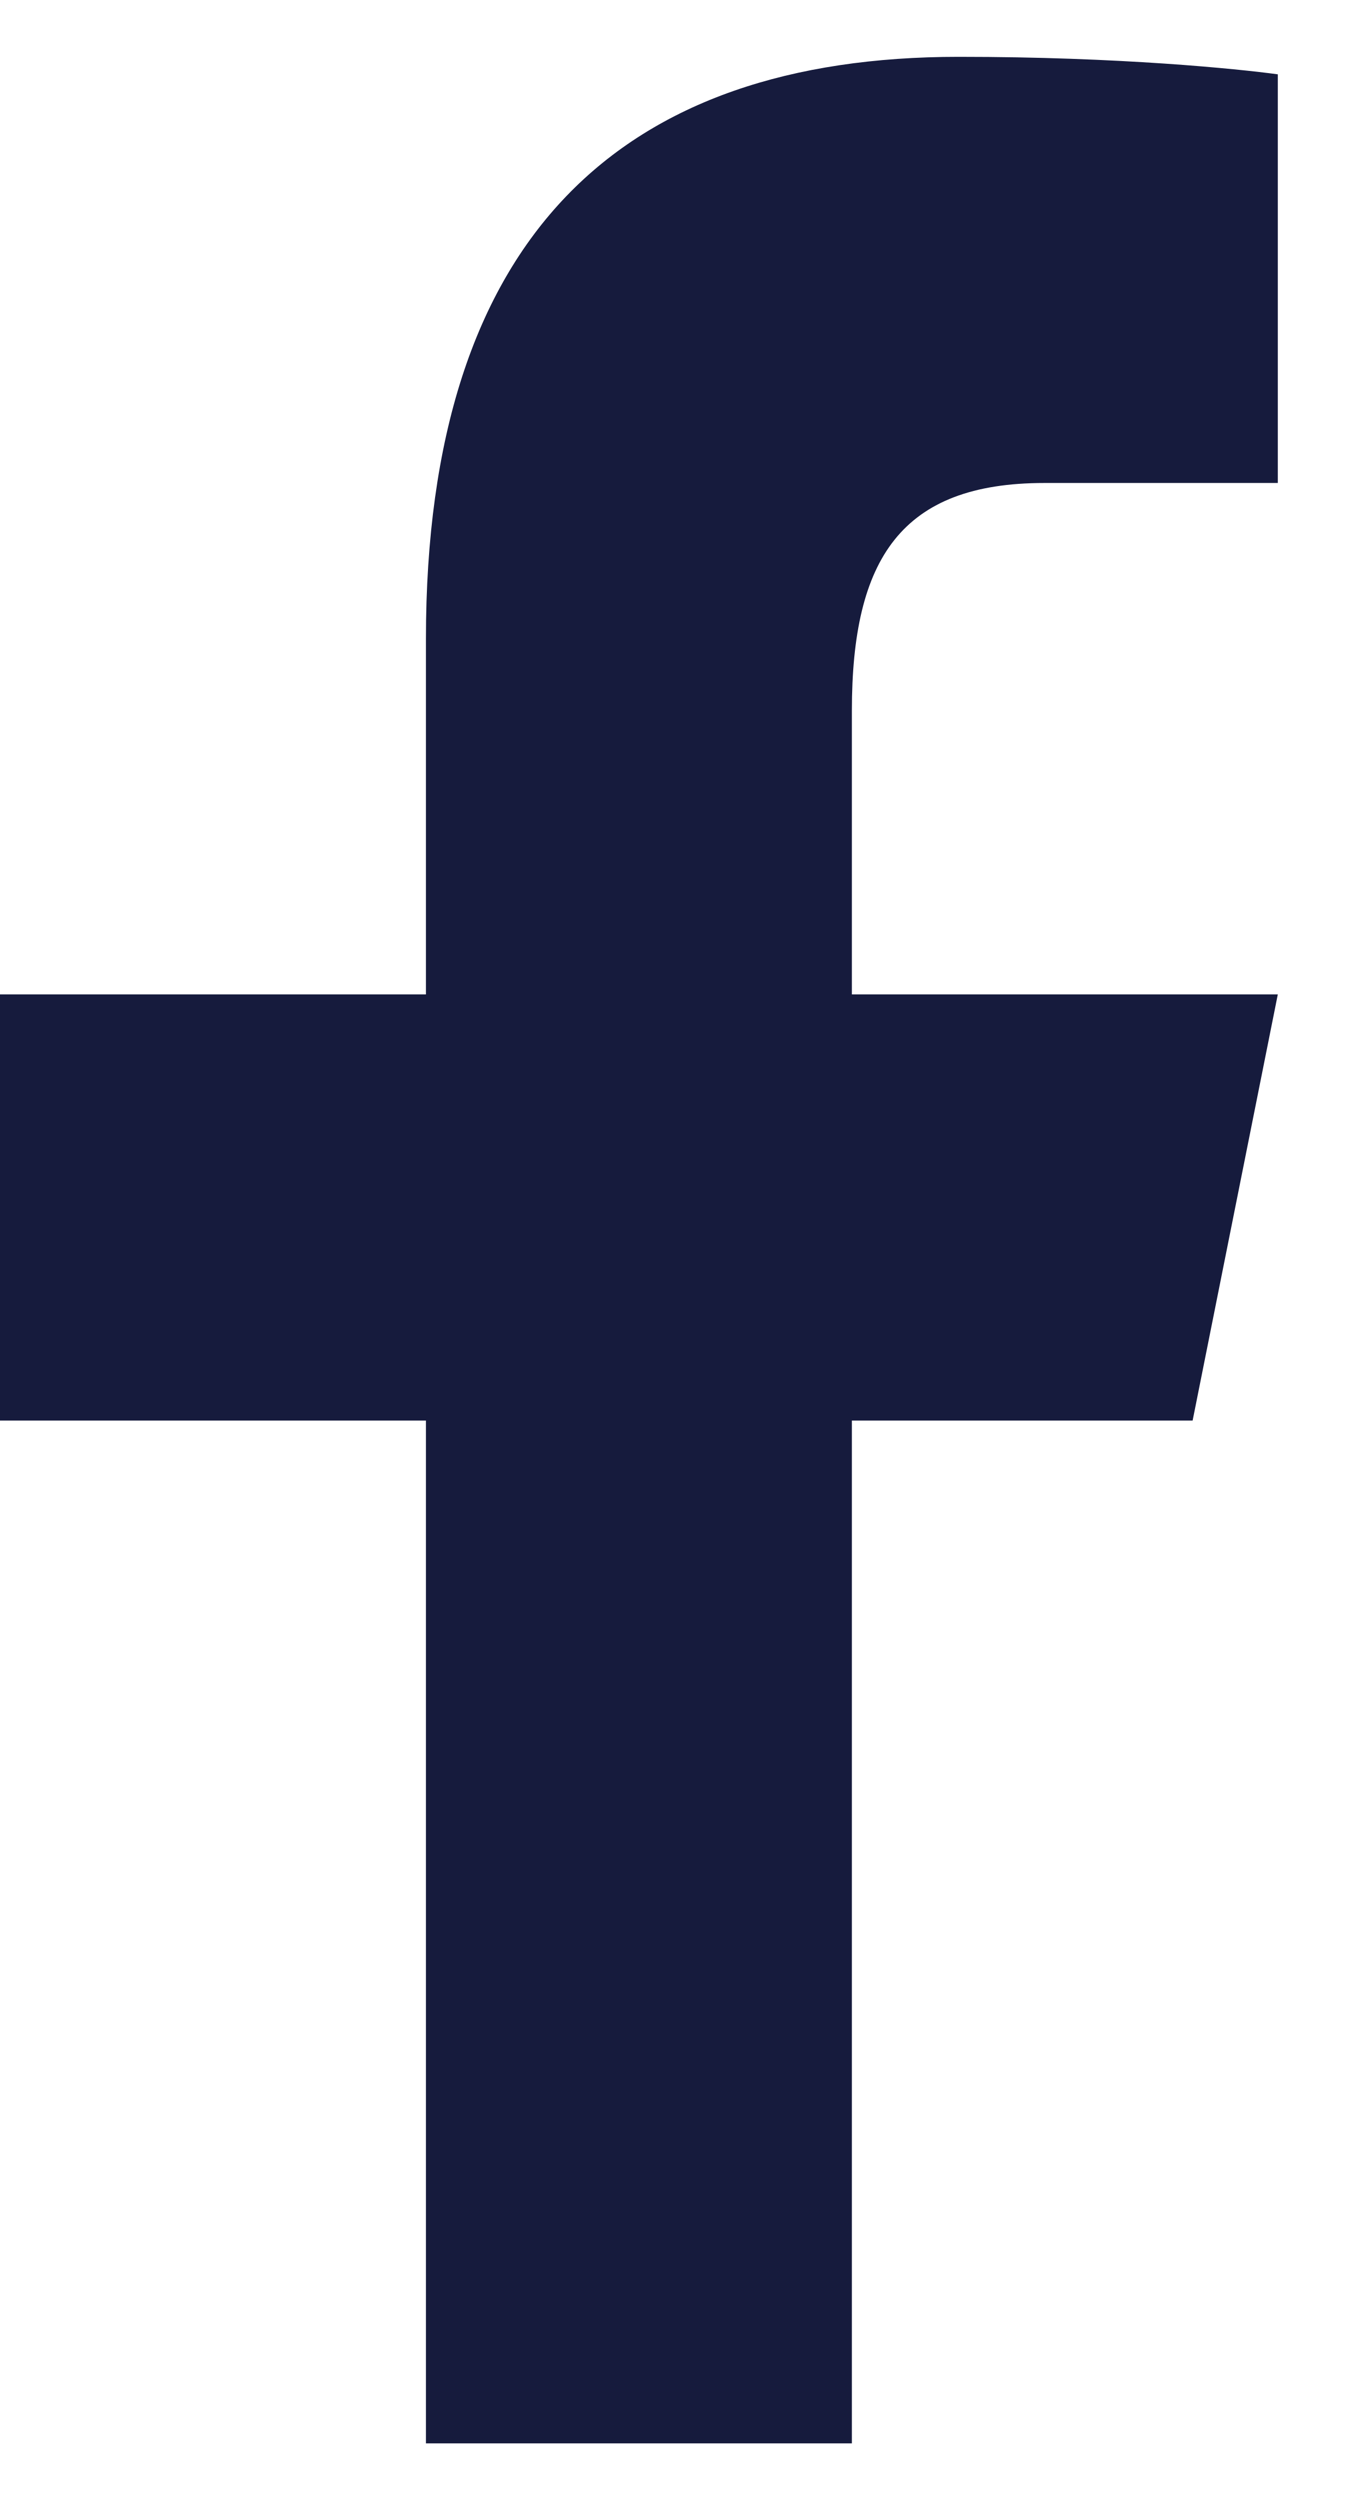 <svg width="12" height="22" viewBox="0 0 12 22" fill="none" xmlns="http://www.w3.org/2000/svg">
<path d="M8.44 0.5C5.484 0.5 3.75 2.062 3.75 5.62V8.75H0V12.5H3.75V21.5H7.5V12.5H10.5L11.25 8.75H7.5V6.254C7.5 4.914 7.937 4.25 9.195 4.25H11.25V0.654C10.895 0.606 9.859 0.5 8.44 0.5Z" fill="#161B3D"/>
</svg>
